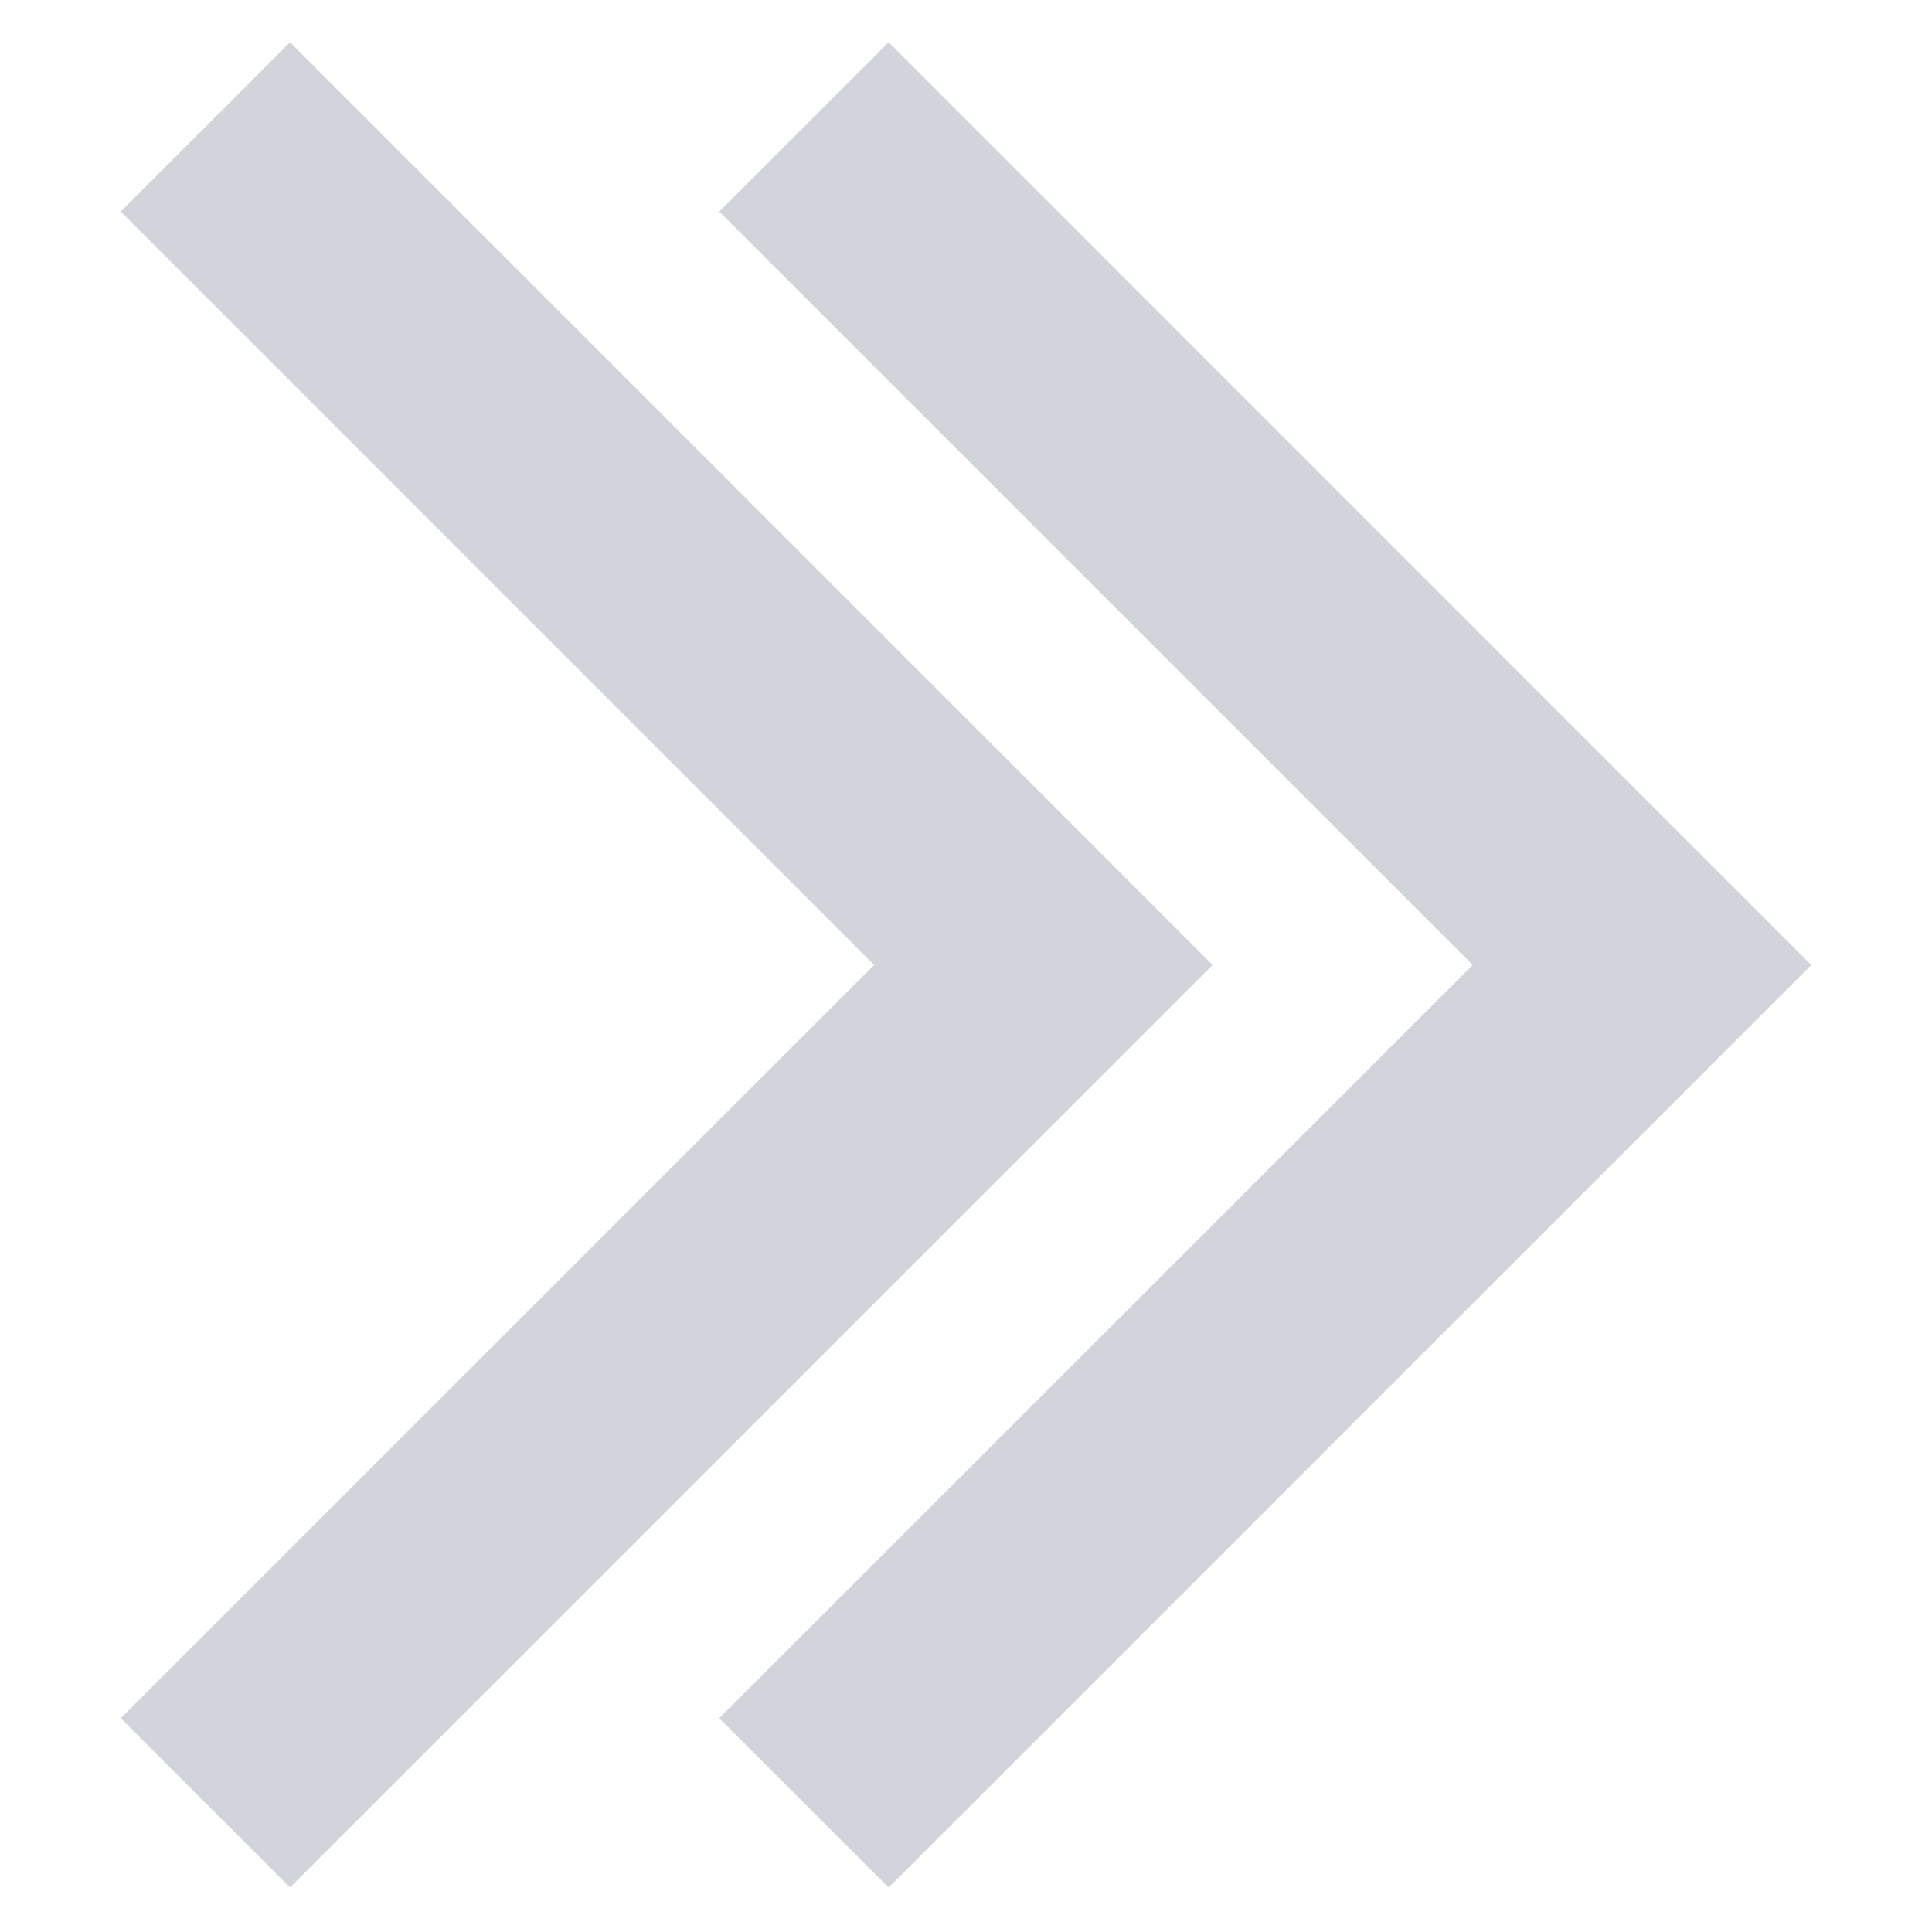 <svg width="32" height="32" viewBox="0 0 32 32" fill="none" xmlns="http://www.w3.org/2000/svg">
<path fill-rule="evenodd" clip-rule="evenodd" d="M30 15.983L14.719 0.7L11.913 3.504L24.393 15.983L11.913 28.459L14.719 31.263L30 15.983ZM20.085 15.983L4.804 0.7L2 3.504L14.478 15.983L2 28.459L4.804 31.263L20.085 15.983Z" fill="#D1D5DB"/>
</svg>
